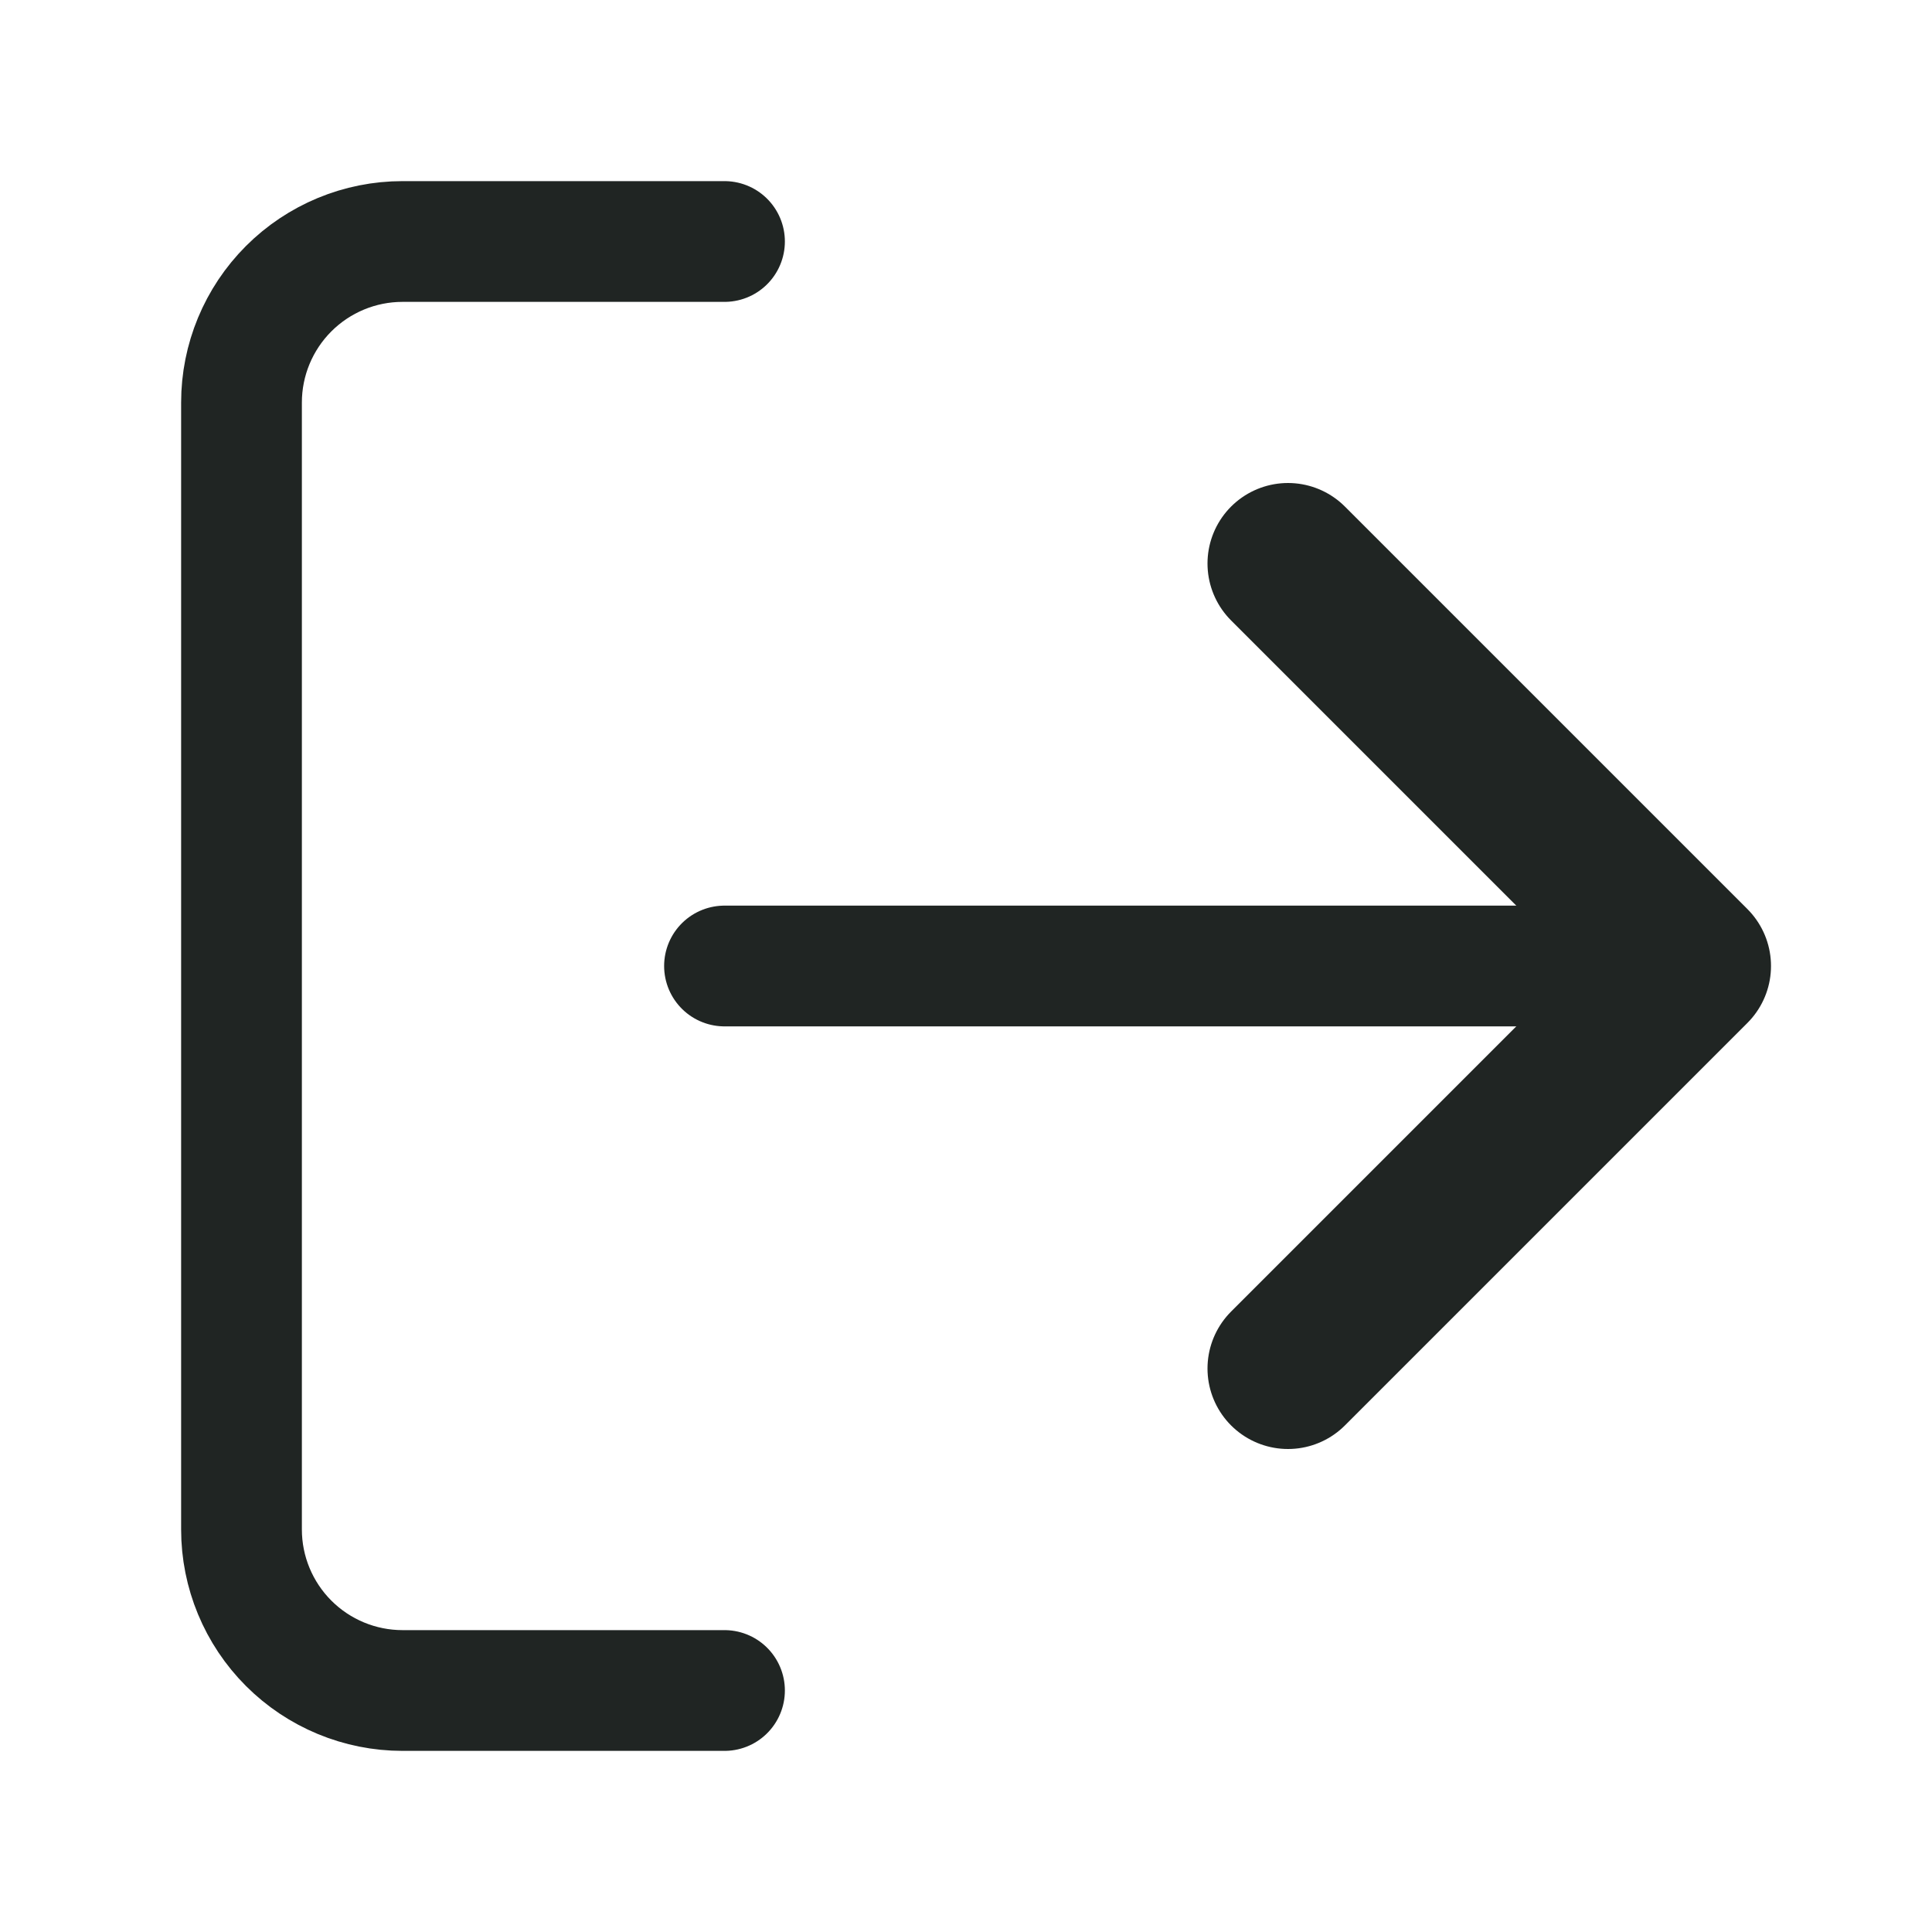 <svg width="24" height="24" viewBox="0 0 24 24" fill="none" xmlns="http://www.w3.org/2000/svg">
<path d="M16 17L21 12L16 7" stroke="#202523" stroke-width="2" stroke-linecap="round" stroke-linejoin="round"/>
<path d="M21 12H9" stroke="#202523" stroke-width="1.5" stroke-linecap="round" stroke-linejoin="round"/>
<path d="M9 21H5C4.47 21 3.961 20.789 3.586 20.414C3.211 20.039 3 19.53 3 19V5C3 4.47 3.211 3.961 3.586 3.586C3.961 3.211 4.47 3 5 3H9" stroke="#202523" stroke-width="1.5" stroke-linecap="round" stroke-linejoin="round"/>
</svg>
